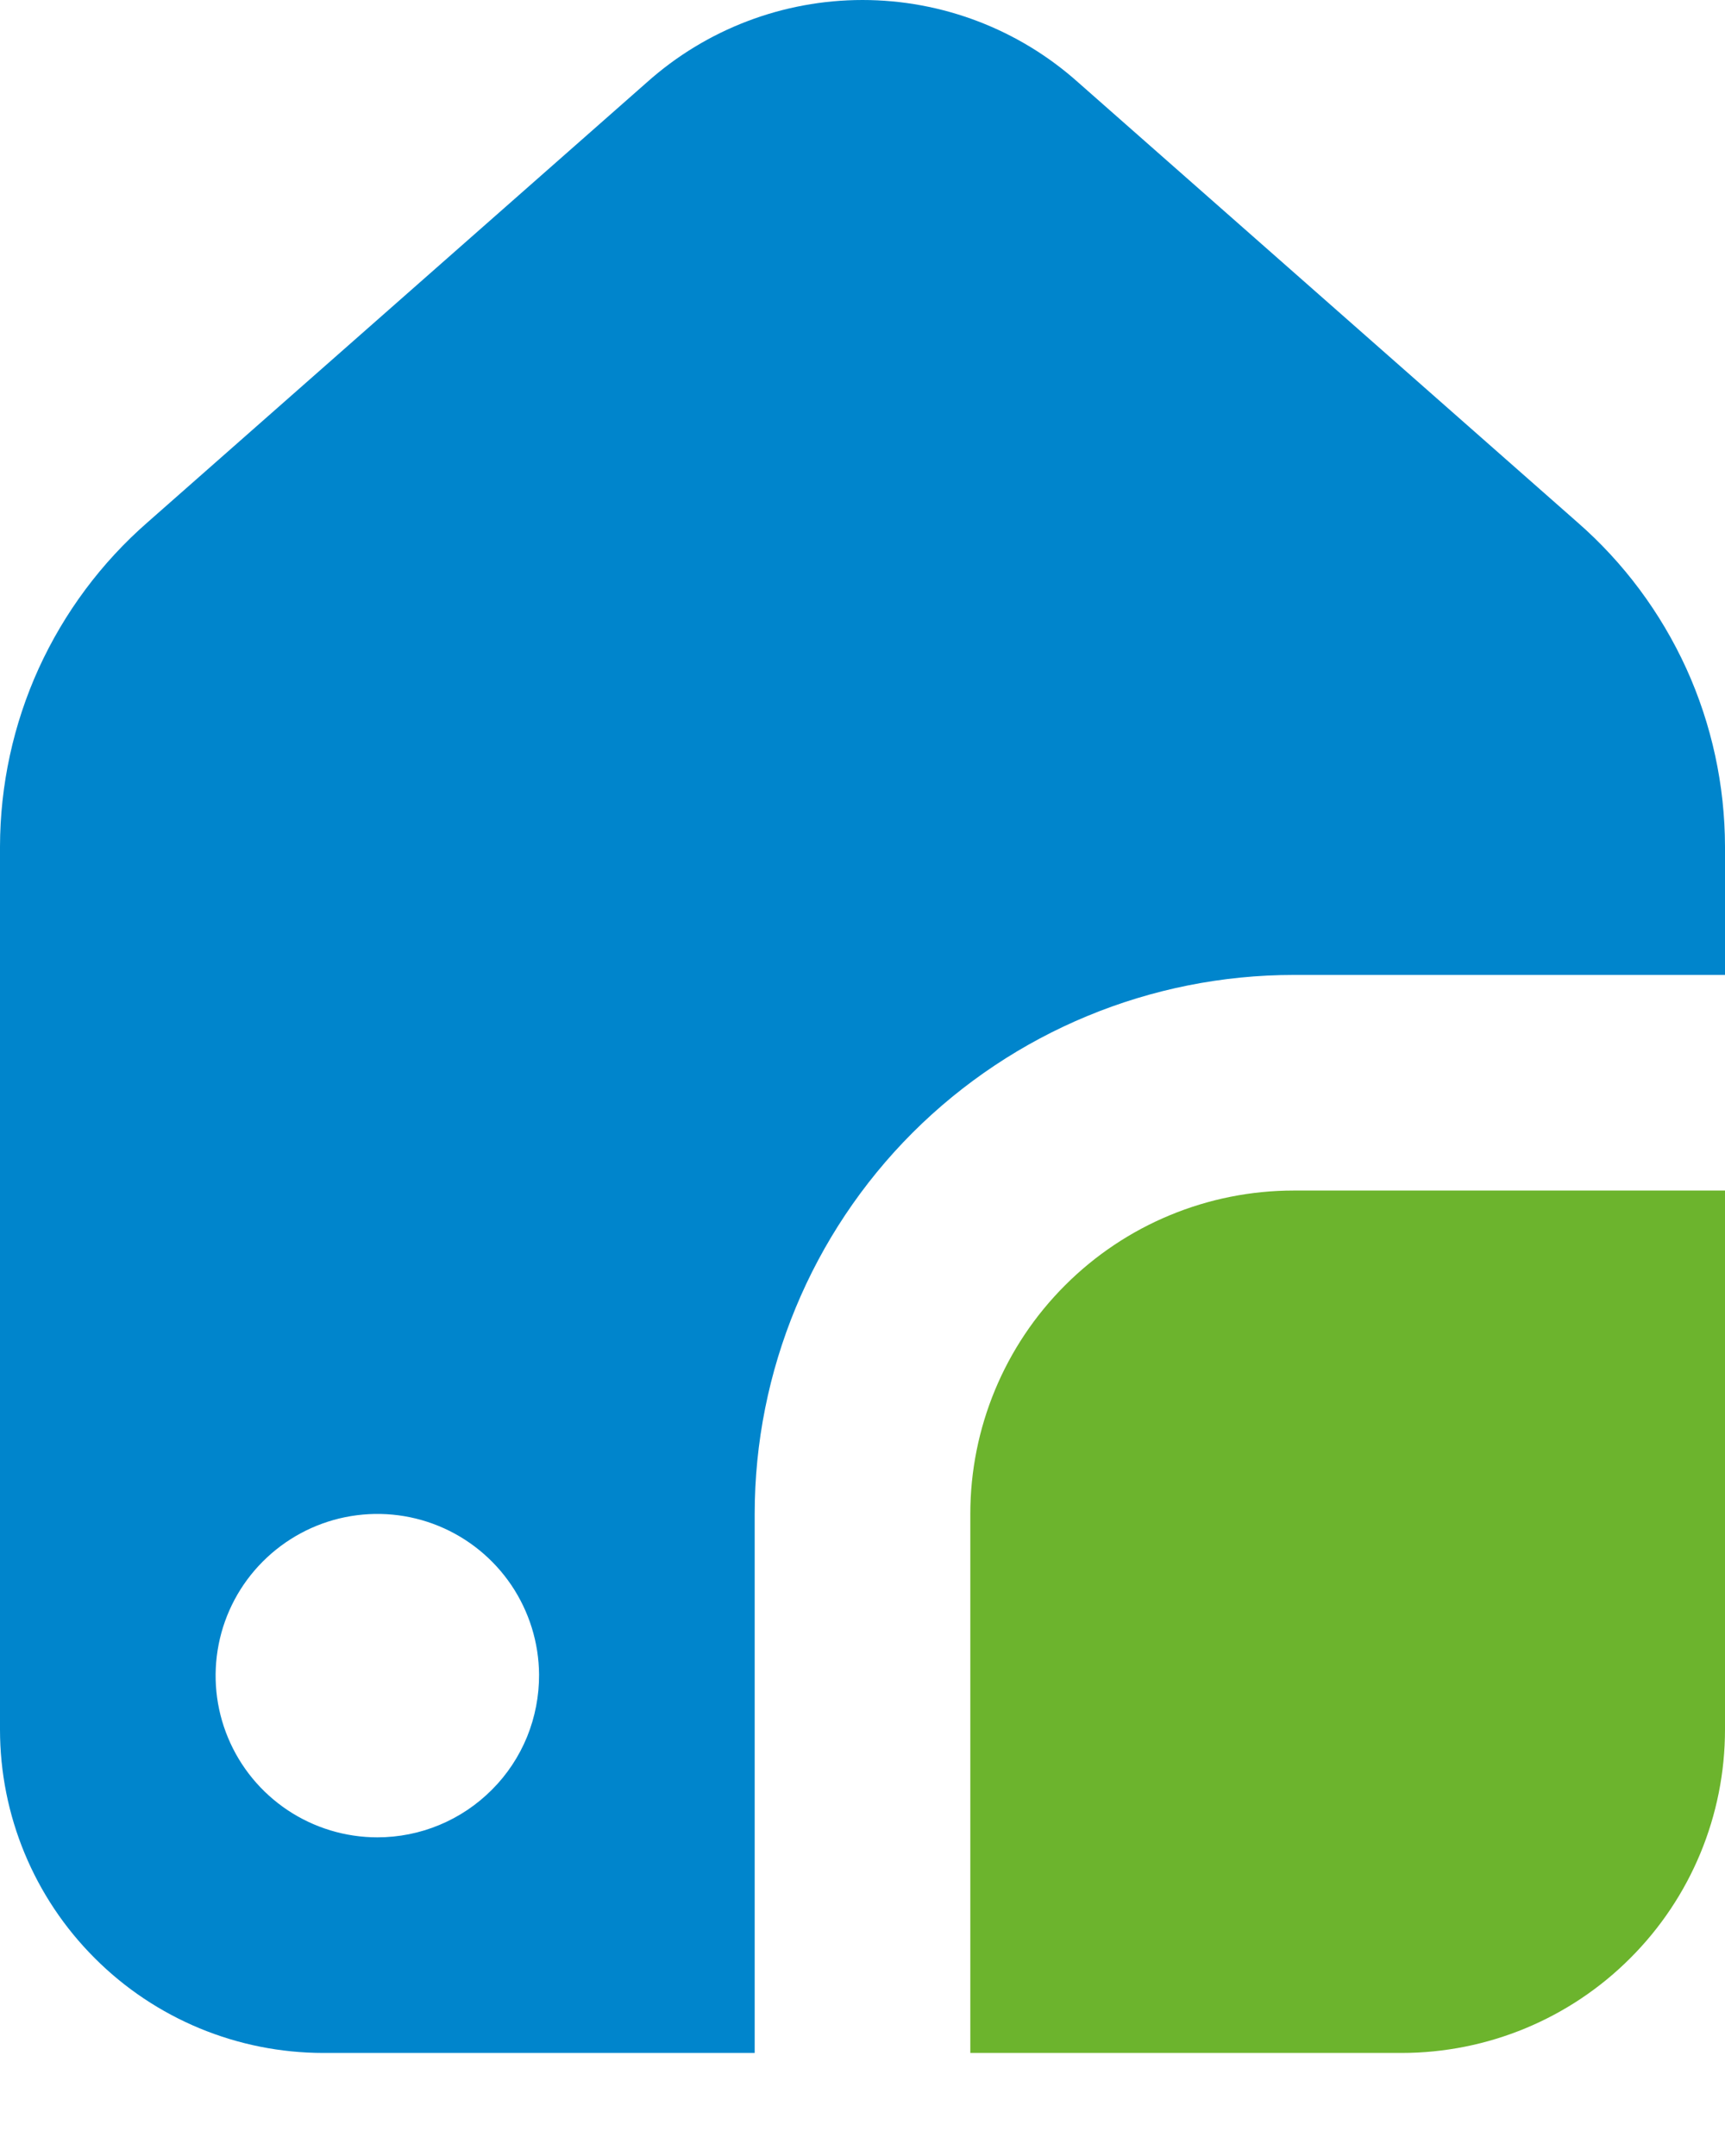 <svg width="16" height="20" viewBox="0 0 16 20" fill="none" xmlns="http://www.w3.org/2000/svg">
<path d="M12 11.044C11.204 11.044 10.441 11.36 9.879 11.923C9.316 12.485 9 13.248 9 14.044V19.044H13C13.796 19.044 14.559 18.728 15.121 18.165C15.684 17.603 16 16.84 16 16.044V11.044H12Z" fill="#6CB42D"/>
<path d="M14.63 4.844L10 0.764C9.45 0.272 8.738 0 8 0C7.262 0 6.55 0.272 6 0.764L1.37 4.844C0.94 5.219 0.596 5.682 0.359 6.201C0.123 6.72 0.001 7.284 0 7.854V16.044C0 16.84 0.316 17.603 0.879 18.165C1.441 18.728 2.204 19.044 3 19.044H7V14.044C7 12.718 7.527 11.446 8.464 10.508C9.402 9.571 10.674 9.044 12 9.044H16V7.854C15.999 7.284 15.877 6.72 15.641 6.201C15.404 5.682 15.06 5.219 14.63 4.844ZM3.5 17.044C3.204 17.044 2.914 16.956 2.668 16.792C2.421 16.627 2.229 16.394 2.115 16.12C2.001 15.847 1.971 15.546 2.028 15.255C2.085 14.964 2.227 14.697 2.436 14.487C2.645 14.277 2.911 14.133 3.201 14.074C3.492 14.015 3.793 14.043 4.067 14.155C4.341 14.267 4.576 14.458 4.742 14.703C4.908 14.949 4.998 15.238 5 15.534C5.001 15.732 4.963 15.928 4.889 16.111C4.814 16.294 4.704 16.461 4.564 16.601C4.425 16.741 4.259 16.853 4.076 16.929C3.894 17.005 3.698 17.044 3.5 17.044Z" fill="#0085CC"/>
</svg>
